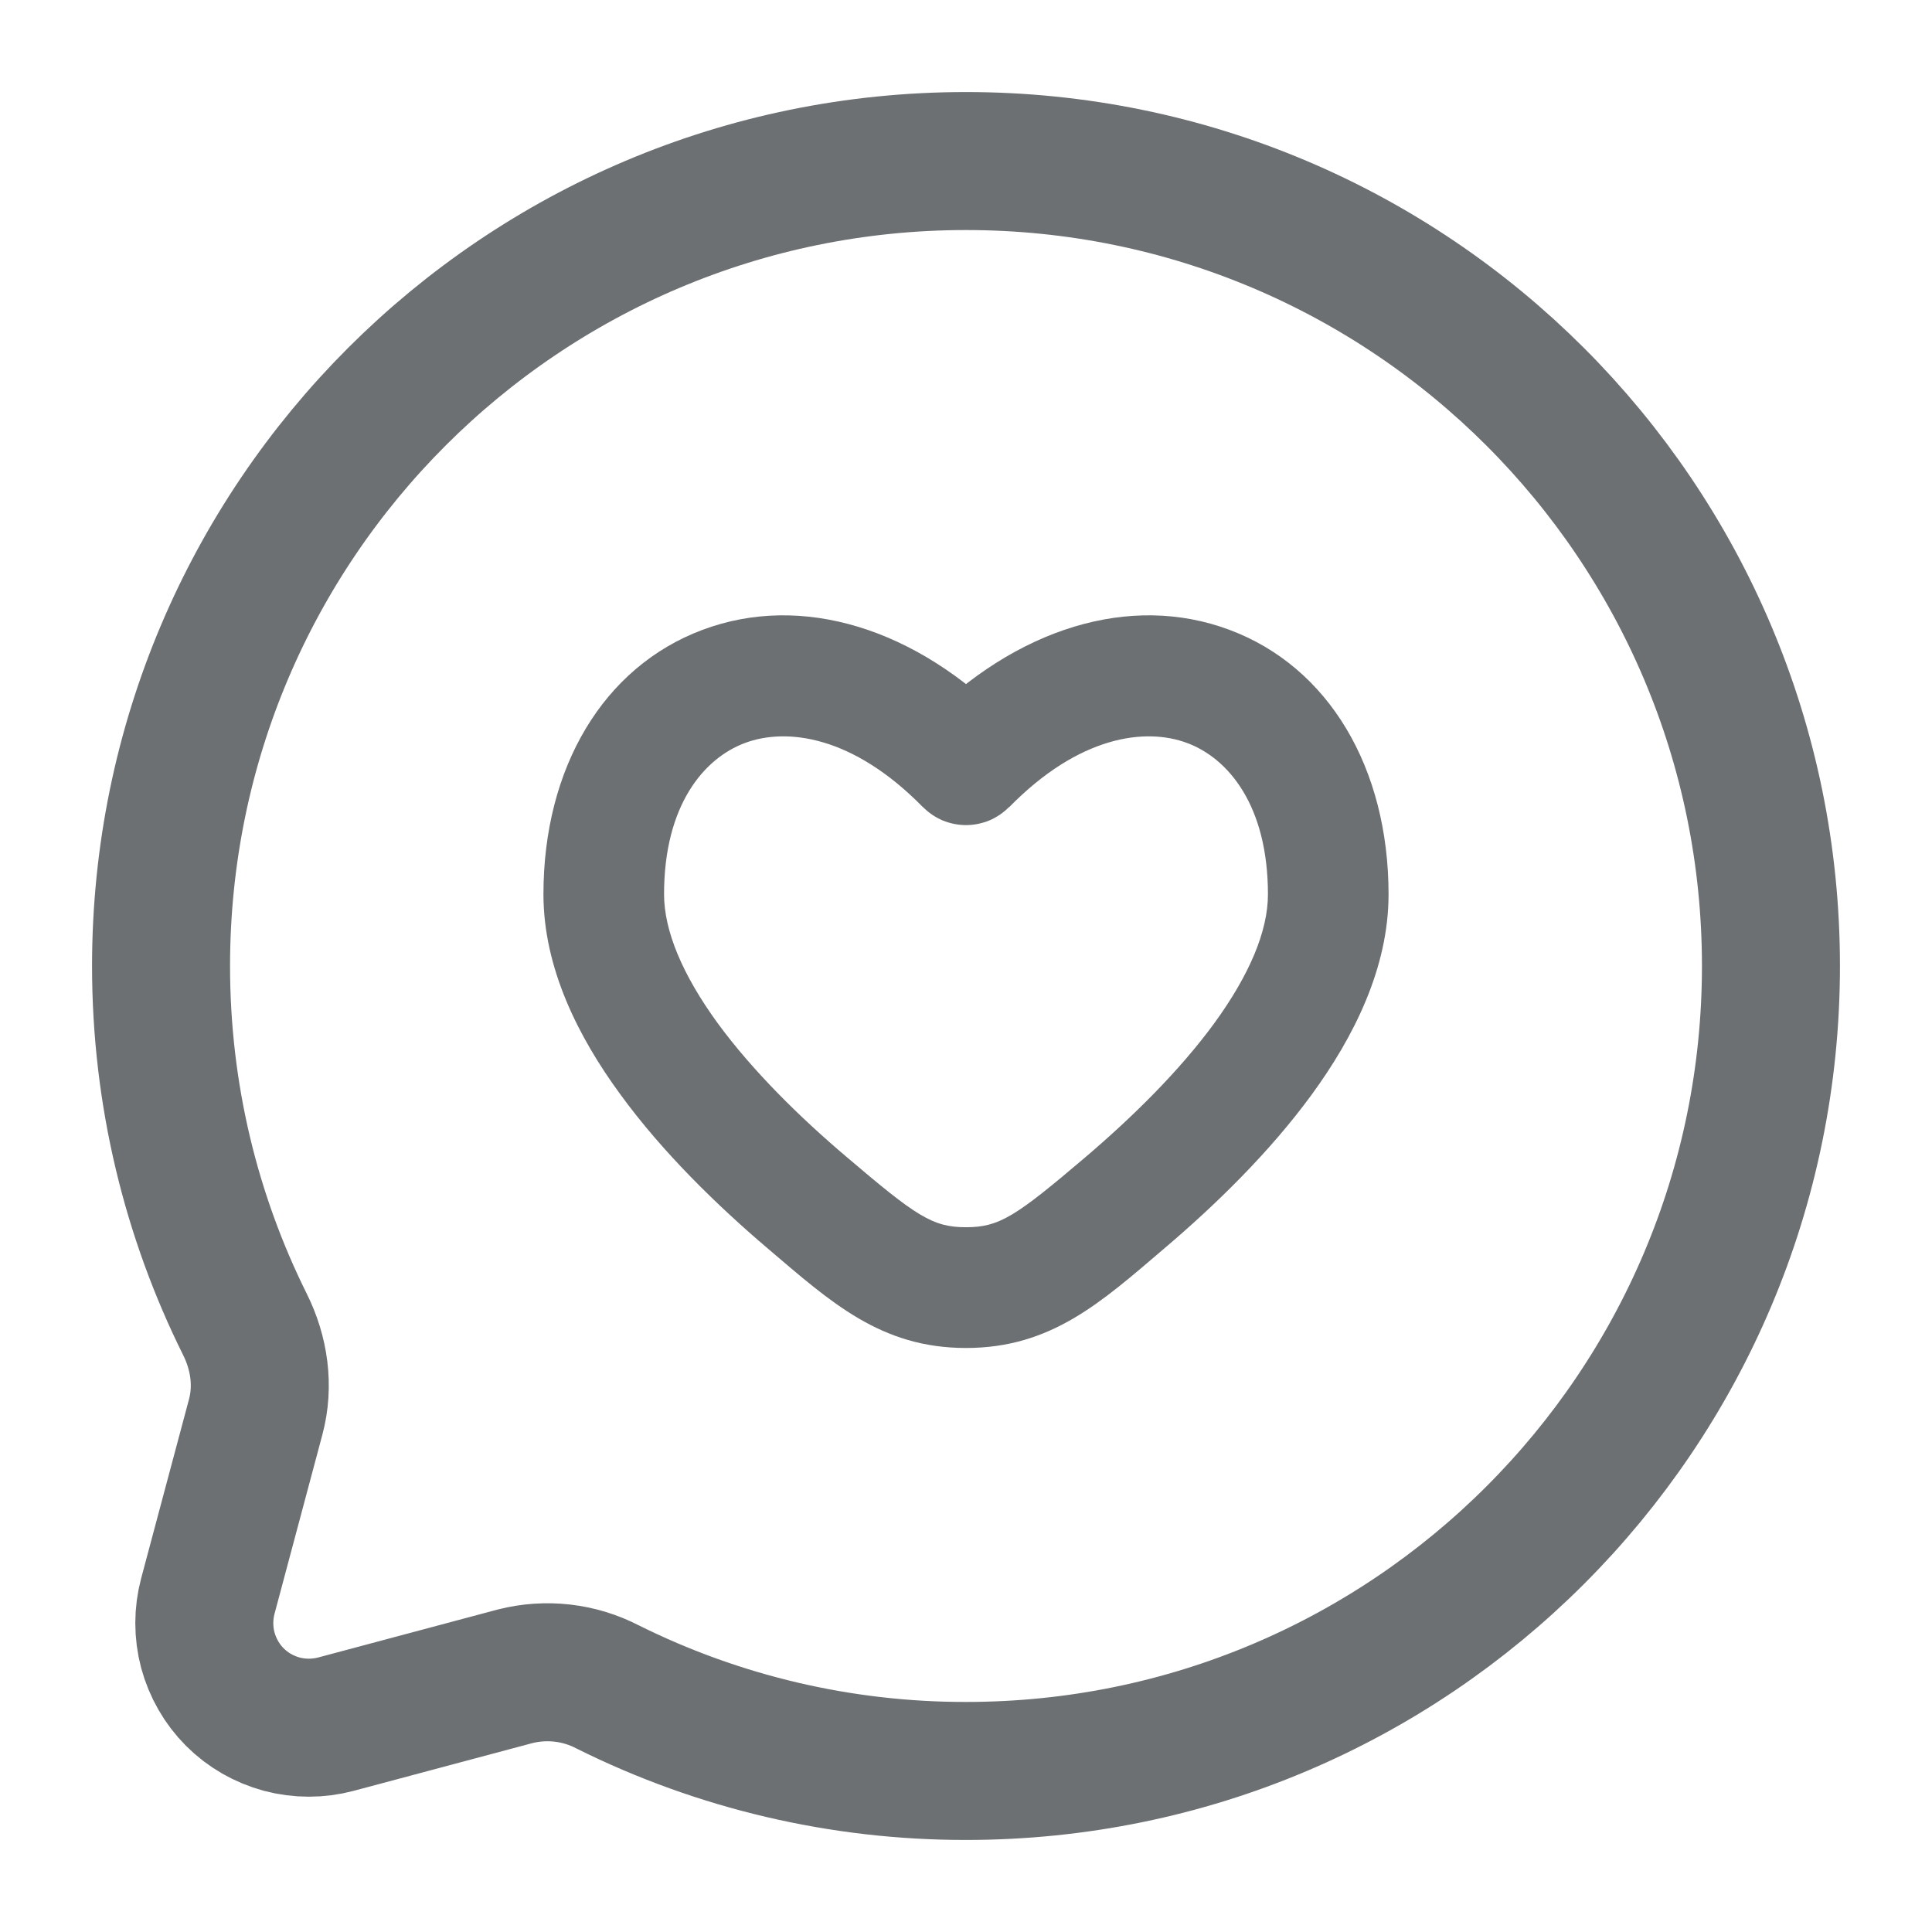<svg width="14" height="14" viewBox="0 0 14 14" fill="none" xmlns="http://www.w3.org/2000/svg">
<g clip-path="url(#clip0_930_4795)">
<path d="M7 12.833C10.222 12.833 12.833 10.222 12.833 7C12.833 3.778 10.222 1.167 7 1.167C3.778 1.167 1.167 3.778 1.167 7C1.167 7.933 1.386 8.815 1.775 9.597C1.879 9.805 1.913 10.043 1.853 10.267L1.506 11.566C1.472 11.694 1.472 11.829 1.506 11.958C1.541 12.086 1.608 12.204 1.702 12.298C1.796 12.392 1.913 12.459 2.042 12.494C2.17 12.528 2.306 12.528 2.434 12.494L3.733 12.147C3.958 12.09 4.197 12.117 4.403 12.224C5.21 12.626 6.099 12.834 7 12.833Z" stroke="#6C7072"/>
<path d="M7 5.542L6.687 5.847C6.728 5.889 6.777 5.922 6.83 5.945C6.884 5.967 6.942 5.979 7 5.979C7.058 5.979 7.116 5.967 7.17 5.945C7.223 5.922 7.272 5.889 7.313 5.847L7 5.542ZM6.134 8.383C5.794 8.095 5.454 7.76 5.201 7.415C4.944 7.062 4.812 6.744 4.812 6.48H3.938C3.938 7.015 4.191 7.515 4.495 7.93C4.803 8.353 5.2 8.738 5.567 9.05L6.134 8.383ZM4.812 6.48C4.812 5.834 5.101 5.495 5.398 5.384C5.7 5.271 6.18 5.331 6.687 5.848L7.313 5.237C6.638 4.548 5.807 4.296 5.091 4.564C4.371 4.833 3.938 5.565 3.938 6.48H4.812ZM8.433 9.05C8.8 8.739 9.197 8.354 9.505 7.932C9.809 7.516 10.062 7.015 10.062 6.481H9.188C9.188 6.745 9.056 7.062 8.799 7.415C8.546 7.761 8.206 8.095 7.867 8.384L8.433 9.05ZM10.062 6.481C10.062 5.565 9.629 4.833 8.909 4.564C8.193 4.296 7.362 4.548 6.687 5.237L7.313 5.849C7.82 5.331 8.301 5.271 8.602 5.384C8.899 5.494 9.188 5.835 9.188 6.481H10.062ZM5.567 9.05C6.022 9.437 6.383 9.768 7 9.768V8.893C6.758 8.893 6.64 8.814 6.134 8.383L5.567 9.05ZM7.867 8.384C7.36 8.815 7.242 8.893 7 8.893V9.768C7.617 9.768 7.979 9.437 8.433 9.05L7.867 8.384Z" fill="#6C7072"/>
</g>
<defs>
<clipPath id="clip0_930_4795">
<rect width="14" height="14" fill="white"/>
</clipPath>
</defs>
</svg>
